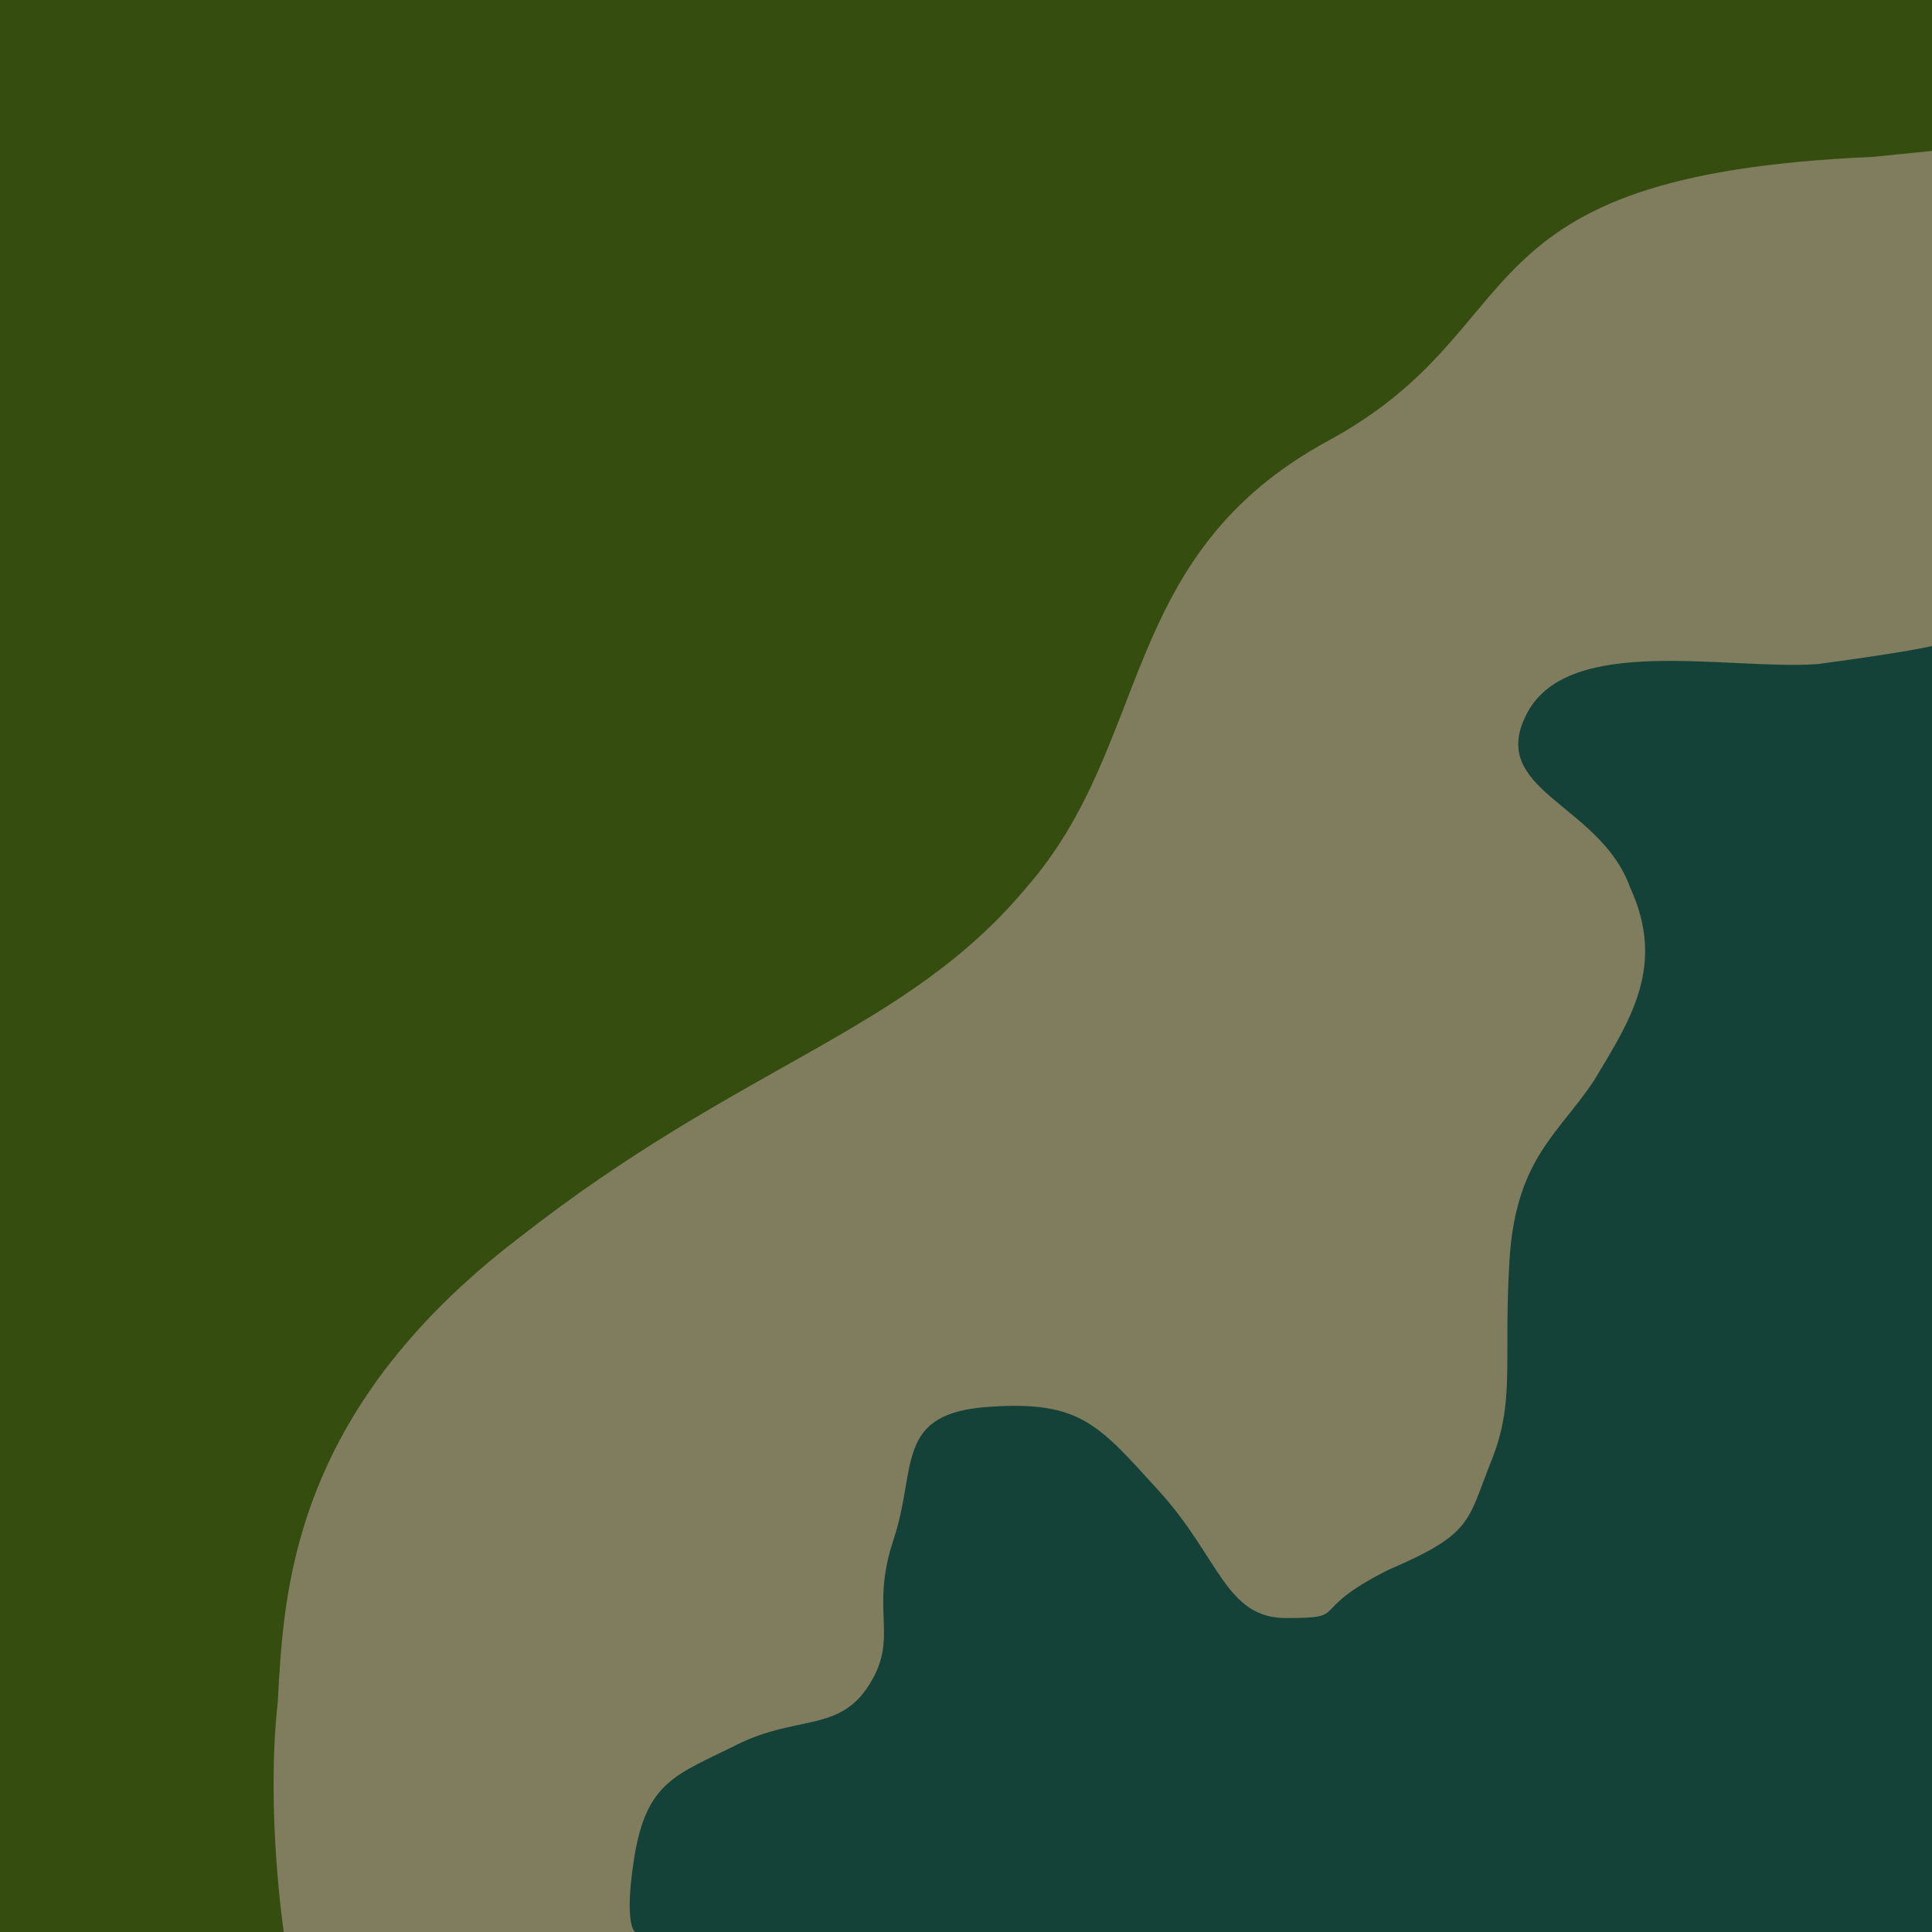 <?xml version='1.0' encoding='UTF-8'?><svg xmlns='http://www.w3.org/2000/svg' viewBox='0 0 32 32' stroke='none'><path d='M0 0h32v32H0z' fill='#144239' /><path d='M32 10.7s-.4.1-1.9.3c-1.5.1-4.1-.5-4.8.8-.7 1.3 1.2 1.5 1.7 2.9.6 1.3.0 2.2-.6 3.2-.6.9-1.3 1.3-1.4 3.0-.1 1.7.1 2.3-.3 3.3-.4 1-.3 1.2-1.7 1.8-1.4.7-.6.8-1.7.8-1.0-0-1.1-1-2.1-2.1-1-1.1-1.3-1.5-2.8-1.4-1.6.1-1.2 1-1.6 2.2-.4 1.2.1 1.6-.4 2.4-.5.8-1.2.5-2.2 1-1 .5-1.5.6-1.7 1.9-.2 1.3.1 1.2-0 1.2H0V0h32z' fill='#807c5e' /><path d='M31 2.6c-7.0.3-5.5 2.8-9 4.7-3.5 1.9-2.9 5-5 7.4-2 2.4-4.7 2.9-8.4 5.8-3.8 2.9-3.9 5.9-4 7.7-.2 1.8.1 3.8.1 3.8H0V0h32v2.5' fill='#354d0f' /></svg>
